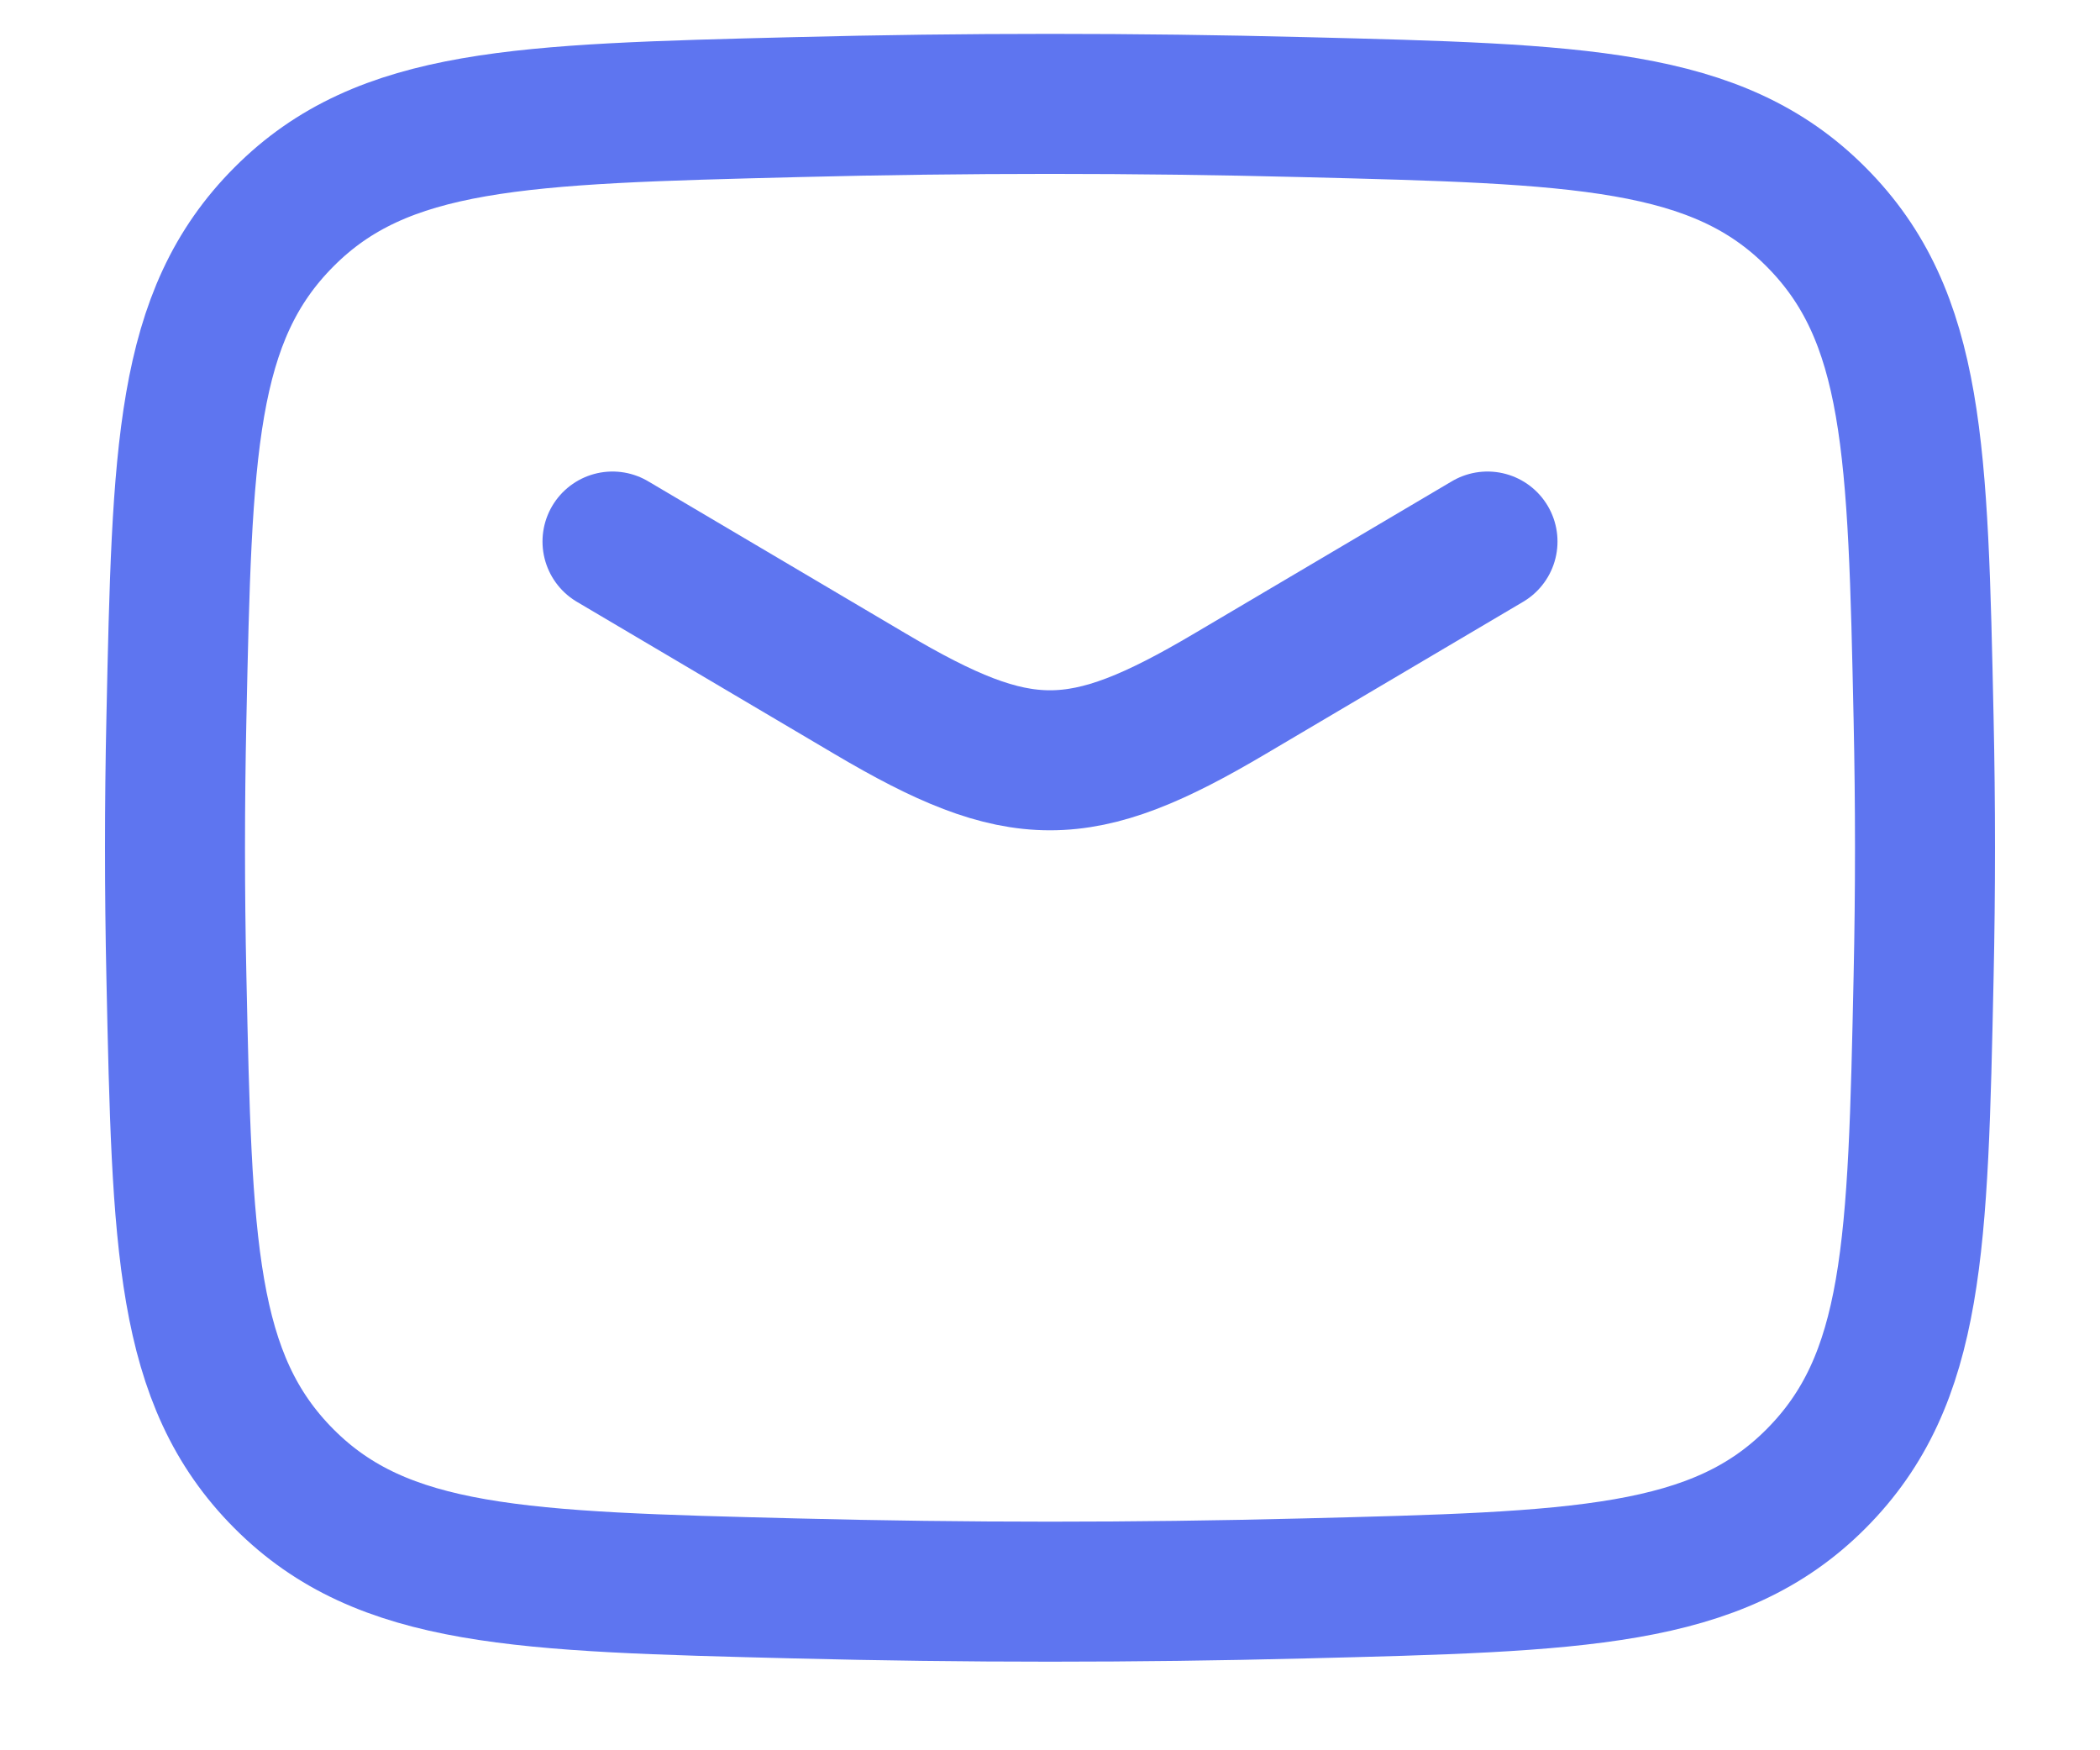 <svg width="18" height="15" viewBox="0 0 18 15" fill="none" xmlns="http://www.w3.org/2000/svg">
<g id="elements">
<path id="Vector" d="M5.25 4.641L7.457 5.945C8.743 6.706 9.257 6.706 10.543 5.945L12.75 4.641" stroke="#5E75F0" stroke-width="1.2" stroke-linecap="round" stroke-linejoin="round"/>
<path id="Vector_2" d="M1.512 8.372C1.561 10.671 1.585 11.821 2.434 12.673C3.282 13.524 4.463 13.554 6.824 13.613C8.279 13.65 9.721 13.65 11.176 13.613C13.537 13.554 14.718 13.524 15.566 12.673C16.415 11.821 16.439 10.671 16.488 8.372C16.504 7.633 16.504 6.898 16.488 6.159C16.439 3.86 16.415 2.71 15.566 1.859C14.718 1.007 13.537 0.977 11.176 0.918C9.721 0.881 8.279 0.881 6.824 0.918C4.463 0.977 3.282 1.007 2.434 1.859C1.585 2.71 1.561 3.86 1.512 6.159C1.496 6.898 1.496 7.633 1.512 8.372Z" stroke="#5E75F0" stroke-width="1.2" stroke-linejoin="round"/>
</g>
</svg>
